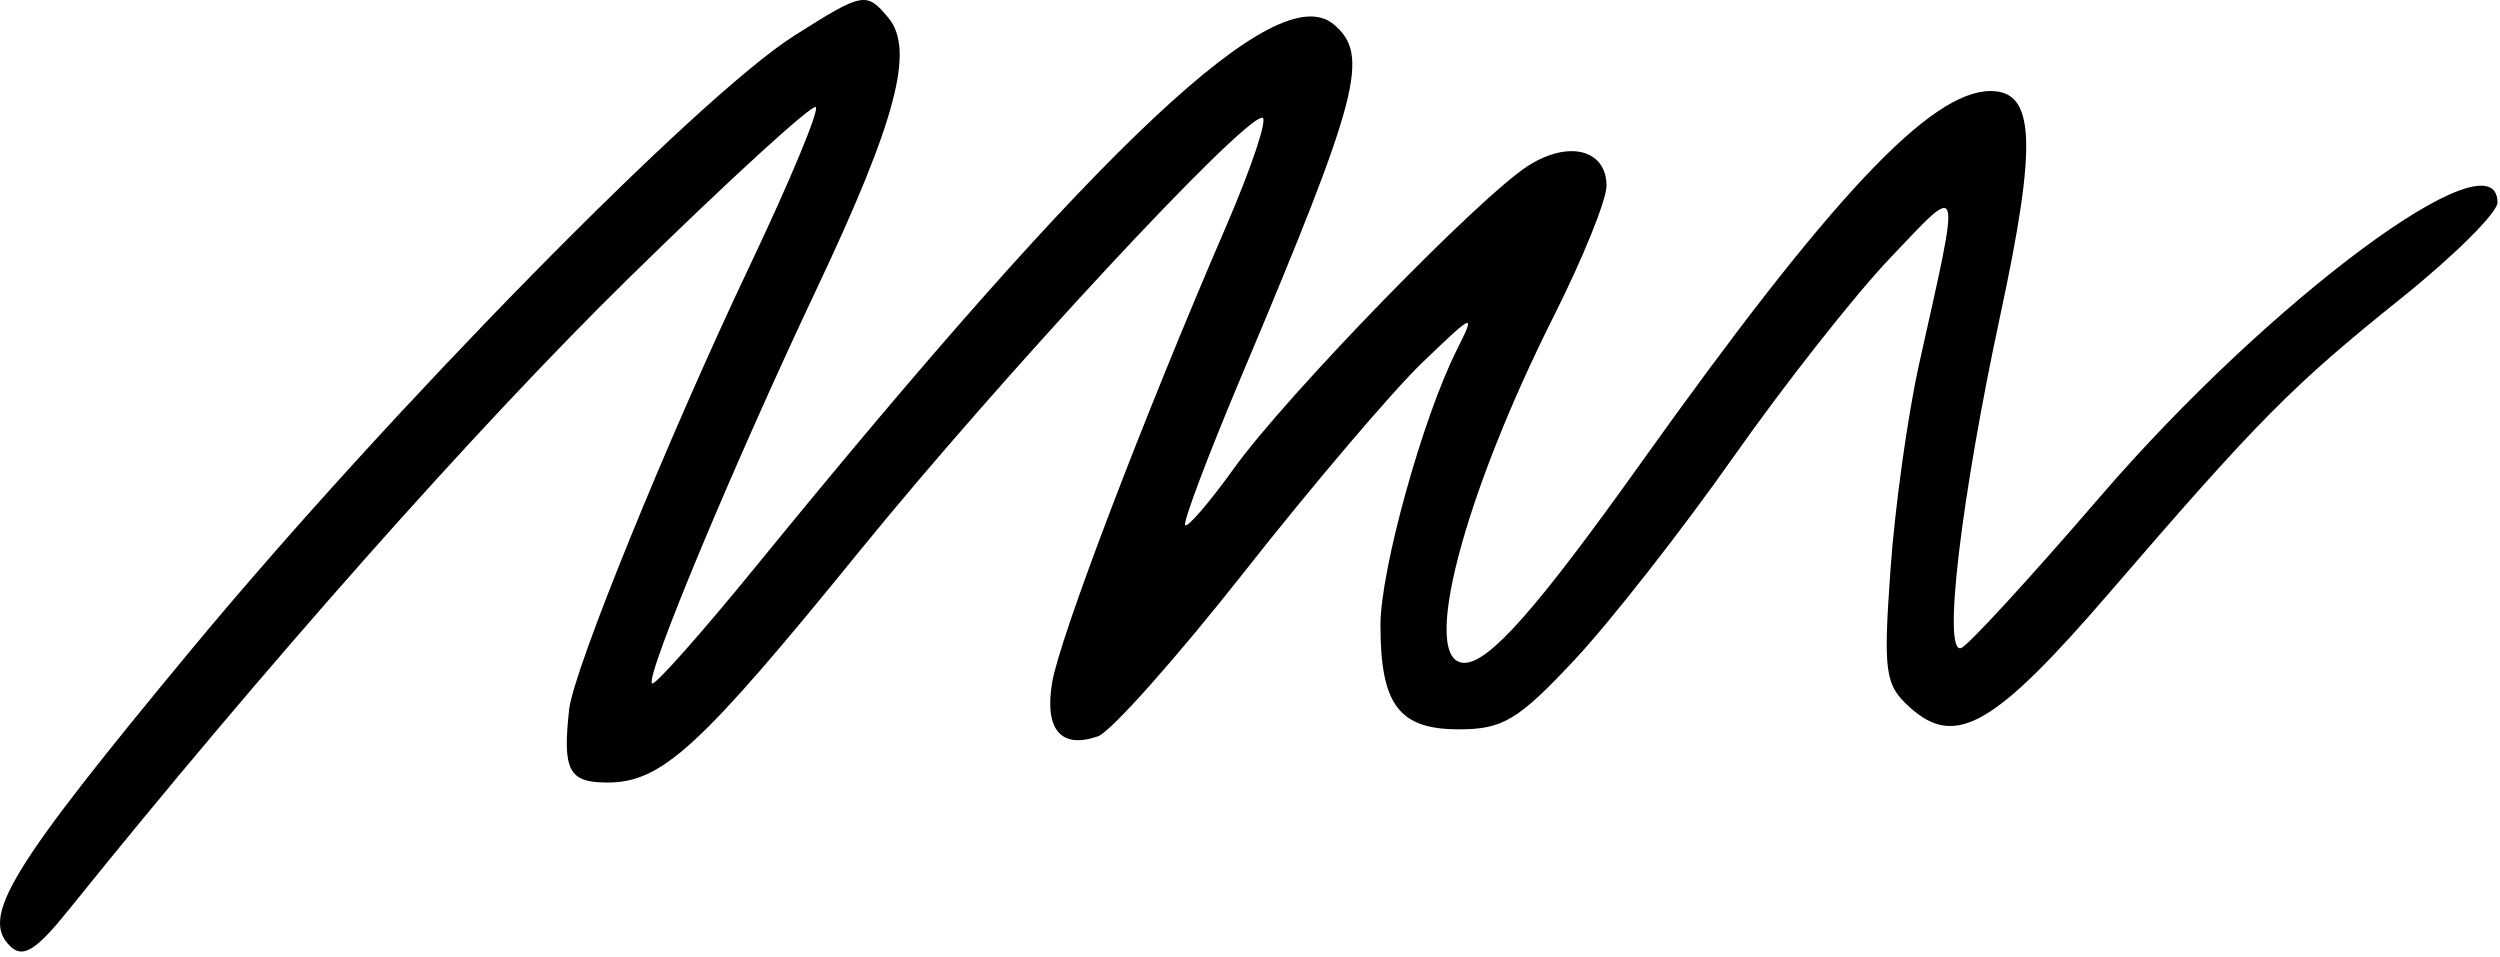 <svg width="188" height="72" viewBox="0 0 188 72" fill="none" xmlns="http://www.w3.org/2000/svg">
<path d="M14.397 48.839C29.173 31.011 52.474 7.284 59.709 2.695C64.916 -0.607 65.152 -0.651 66.817 1.354C68.801 3.744 67.375 9.116 61.403 21.747C55.133 35.011 48.511 50.881 49.031 51.4C49.224 51.594 52.741 47.631 56.846 42.595C82.896 10.634 96.036 -1.701 100.28 1.821C103.05 4.12 102.25 7.181 93.372 28.247C90.845 34.242 88.934 39.304 89.126 39.495C89.317 39.686 90.963 37.768 92.784 35.233C96.737 29.729 111.236 14.815 114.919 12.465C117.971 10.518 120.81 11.246 120.81 13.975C120.81 15.029 119.035 19.421 116.865 23.737C109.962 37.466 106.765 49.846 110.123 49.846C111.983 49.846 115.582 45.773 123.377 34.846C137.651 14.836 145.161 6.846 149.695 6.846C153.031 6.846 153.208 10.731 150.454 23.552C147.445 37.562 146.063 49.288 147.486 48.73C148.025 48.519 152.702 43.424 157.879 37.409C170.701 22.509 187.81 9.834 187.81 15.233C187.81 15.996 184.548 19.238 180.56 22.436C172.371 29.005 169.863 31.537 158.603 44.6C149.986 54.596 147.063 56.28 143.646 53.215C141.743 51.507 141.615 50.612 142.163 42.846C142.492 38.171 143.465 31.196 144.324 27.346C147.481 13.19 147.611 13.659 142.133 19.408C139.48 22.192 134.166 28.942 130.324 34.408C126.481 39.874 121.128 46.709 118.429 49.596C114.165 54.156 113.018 54.846 109.7 54.846C105.202 54.846 103.81 52.995 103.81 47.017C103.81 42.868 106.966 31.474 109.535 26.346C110.988 23.447 110.901 23.478 106.96 27.264C104.717 29.419 98.703 36.488 93.596 42.974C88.489 49.46 83.527 55.038 82.569 55.371C79.792 56.335 78.542 54.885 79.114 51.363C79.656 48.022 85.953 31.496 92.172 17.096C94.131 12.559 95.369 8.846 94.923 8.846C93.397 8.846 75.291 28.335 64.617 41.467C52.607 56.245 49.771 58.846 45.675 58.846C42.764 58.846 42.294 57.948 42.798 53.356C43.124 50.396 50.243 32.908 56.404 19.936C59.385 13.66 61.61 8.313 61.351 8.053C61.091 7.793 54.738 13.603 47.234 20.963C35.796 32.183 19.865 50.156 5.159 68.43C2.715 71.468 1.733 72.082 0.782 71.169C-1.503 68.975 0.697 65.367 14.397 48.839Z" fill="black"/>
</svg>
